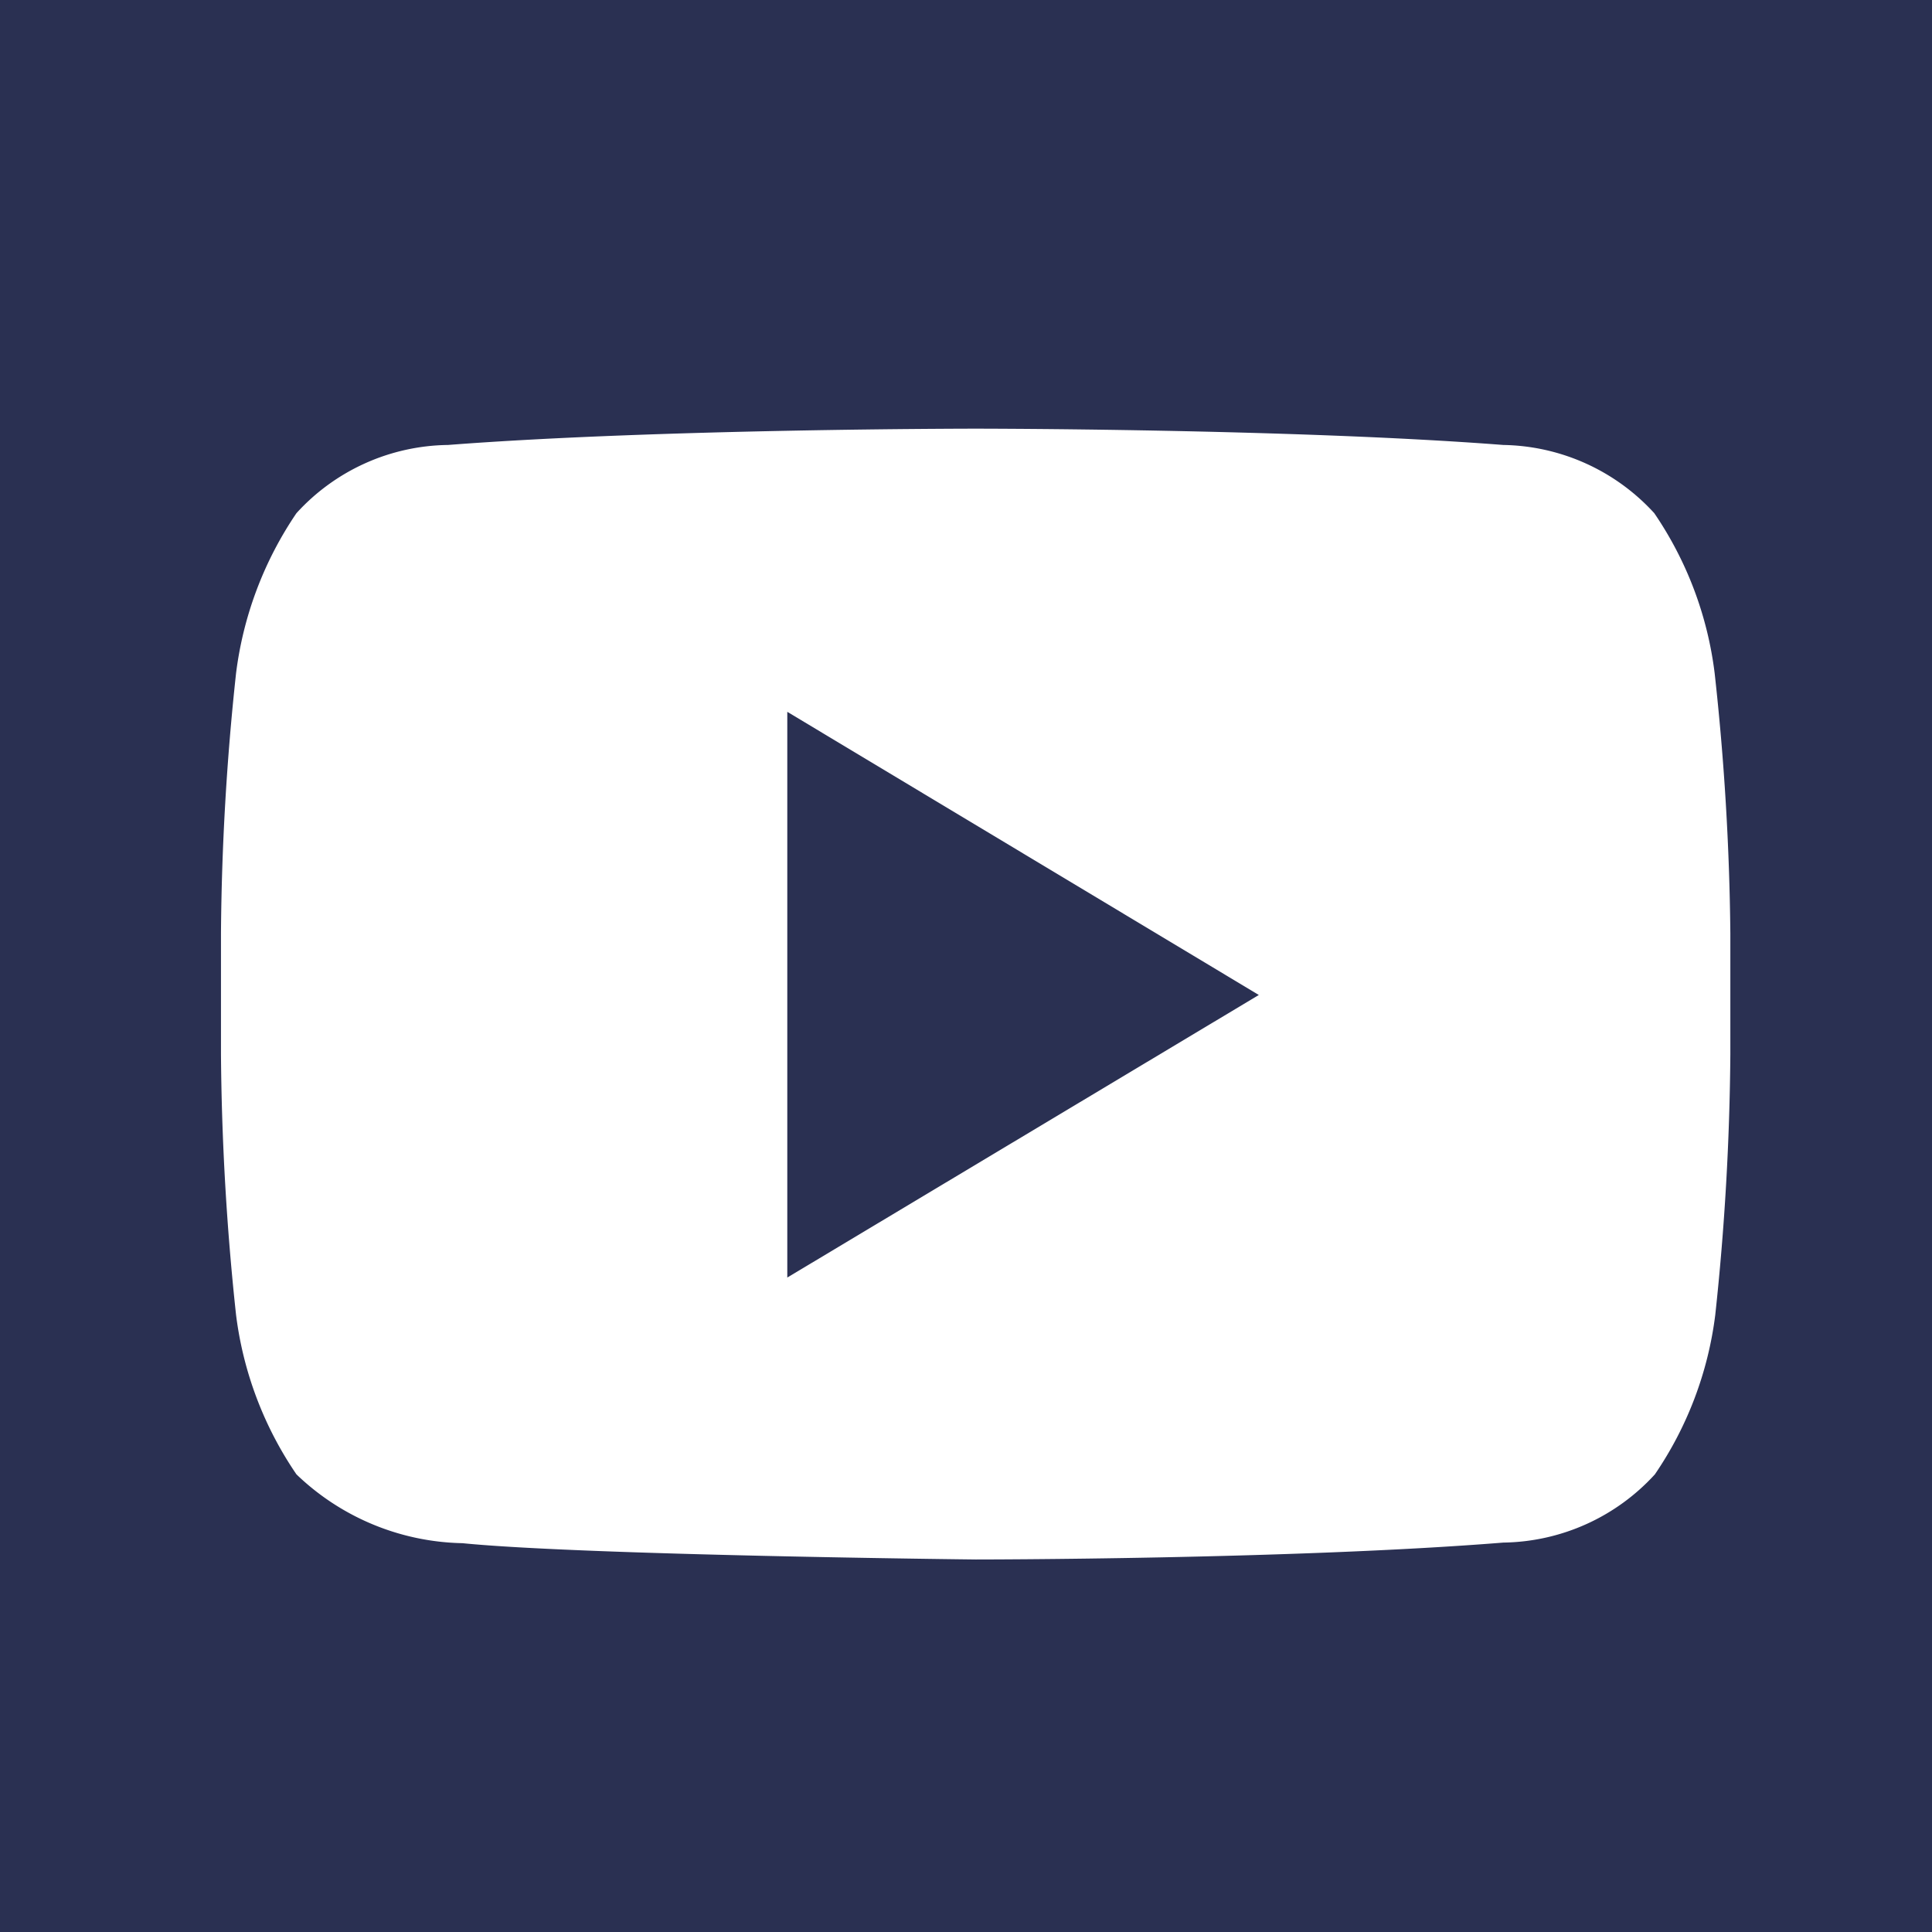 <svg id="Layer_1" data-name="Layer 1" xmlns="http://www.w3.org/2000/svg" viewBox="0 0 32 32"><defs><style>.cls-1{fill:#2a3052;}.cls-2{fill:#fff;}</style></defs><title>Payment Methods Refrences </title><rect class="cls-1" width="32" height="32"/><path class="cls-2" d="M28.4,11.15a6,6,0,0,0-1-2.65A3.46,3.46,0,0,0,24.9,7.37c-3.49-.27-8.74-.27-8.74-.27h0s-5.24,0-8.74.27A3.45,3.45,0,0,0,4.91,8.5a6.05,6.05,0,0,0-1,2.65,42.73,42.73,0,0,0-.25,4.31v2a43.06,43.06,0,0,0,.25,4.32,6,6,0,0,0,1,2.64,4.08,4.08,0,0,0,2.75,1.14c2,.2,8.5.27,8.5.27s5.25,0,8.74-.28a3.46,3.46,0,0,0,2.51-1.13,6,6,0,0,0,1-2.64,43.06,43.06,0,0,0,.25-4.32v-2A42.73,42.73,0,0,0,28.4,11.15Z"/><polygon class="cls-1" points="13.04 11.79 13.04 21.16 20.85 16.48 13.04 11.79"/></svg>